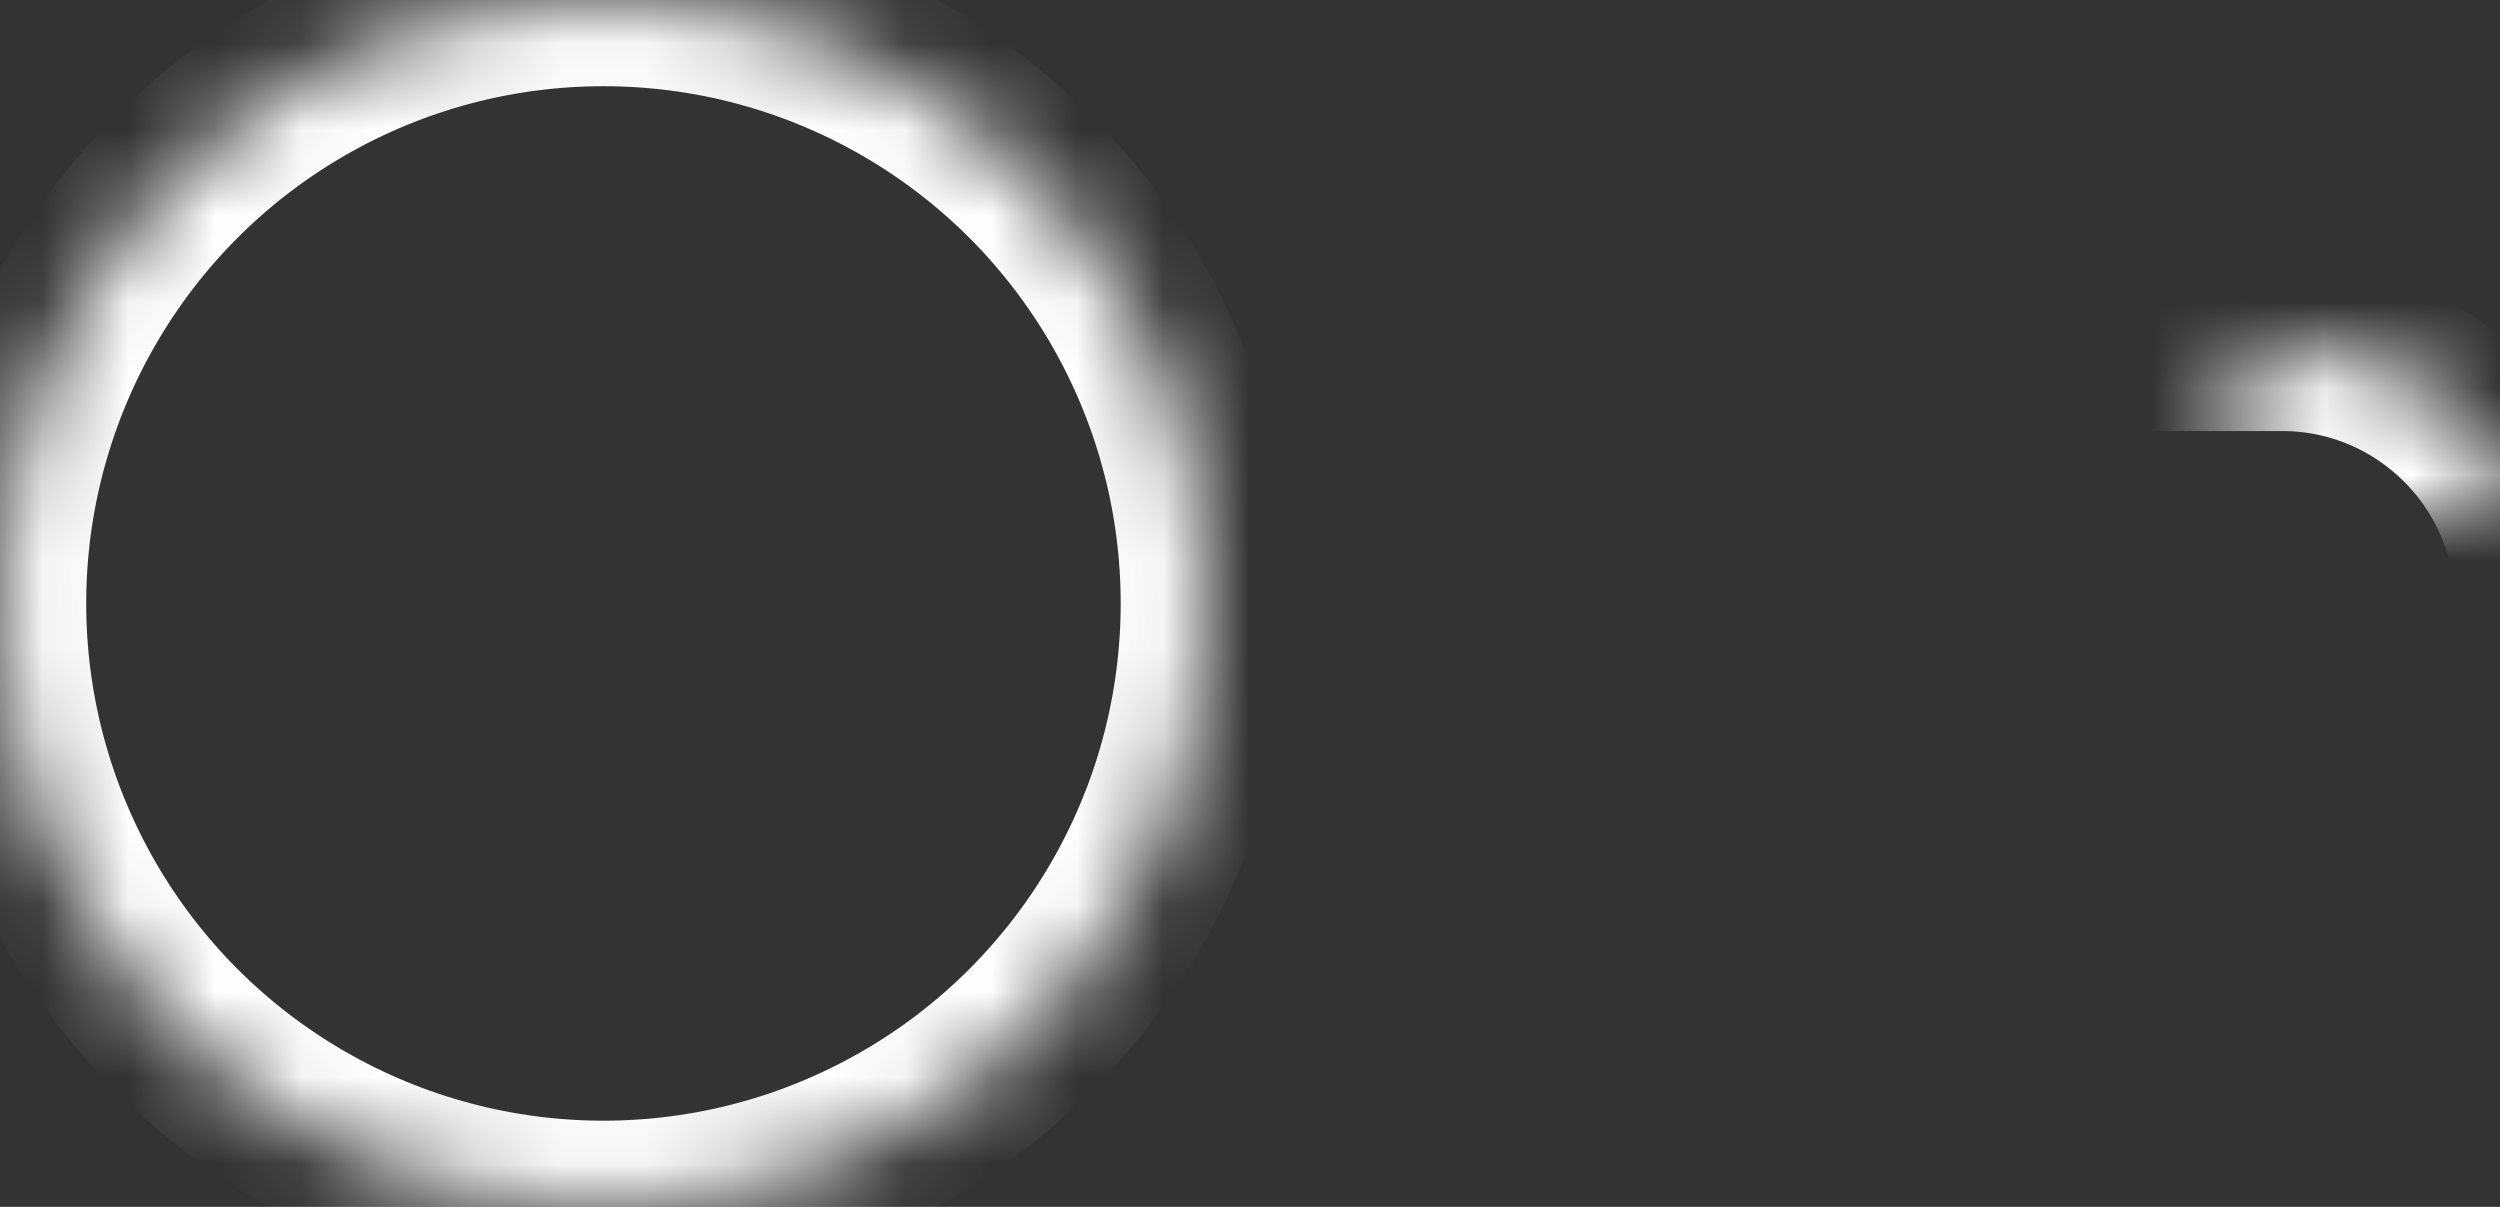 <?xml version="1.0" encoding="UTF-8"?>
<svg width="29px" height="14px" viewBox="0 0 29 14" version="1.1" xmlns="http://www.w3.org/2000/svg" xmlns:xlink="http://www.w3.org/1999/xlink">
    <rect x="0" y="0" width="29" height="14" fill="#333333" stroke="none"/>
    <!-- Generator: Sketch 42 (36781) - http://www.bohemiancoding.com/sketch -->
    <title>icons/dark/triger</title>
    <desc>Created with Sketch.</desc>
    <defs>
        <path d="M29.278,10 L16.005,10 C14.345,10 13,8.653 13,7 L13,7 L13,7 C13,5.343 14.348,4 16.002,4 L29.474,4" id="path-1"></path>
        <mask id="mask-2" maskContentUnits="userSpaceOnUse" maskUnits="objectBoundingBox" x="0" y="0" width="16.474" height="6" fill="white">
            <use xlink:href="#path-1"></use>
        </mask>
        <circle id="path-3" cx="7" cy="7" r="7"></circle>
        <mask id="mask-4" maskContentUnits="userSpaceOnUse" maskUnits="objectBoundingBox" x="0" y="0" width="14" height="14" fill="white">
            <use xlink:href="#path-3"></use>
        </mask>
    </defs>
    <g id="Symbols" stroke="none" stroke-width="1" fill="none" fill-rule="evenodd">
        <g id="icons/dark/triger" stroke="#FFFFFF" stroke-width="2">
            <use id="Rectangle-16-Copy" mask="url(#mask-2)" transform="translate(21.237, 7) scale(-1, 1) translate(-21.237, -7) " xlink:href="#path-1"></use>
            <use id="Oval-5-Copy" mask="url(#mask-4)" transform="translate(7, 7) scale(-1, 1) translate(-7, -7) " xlink:href="#path-3"></use>
        </g>
    </g>
</svg>